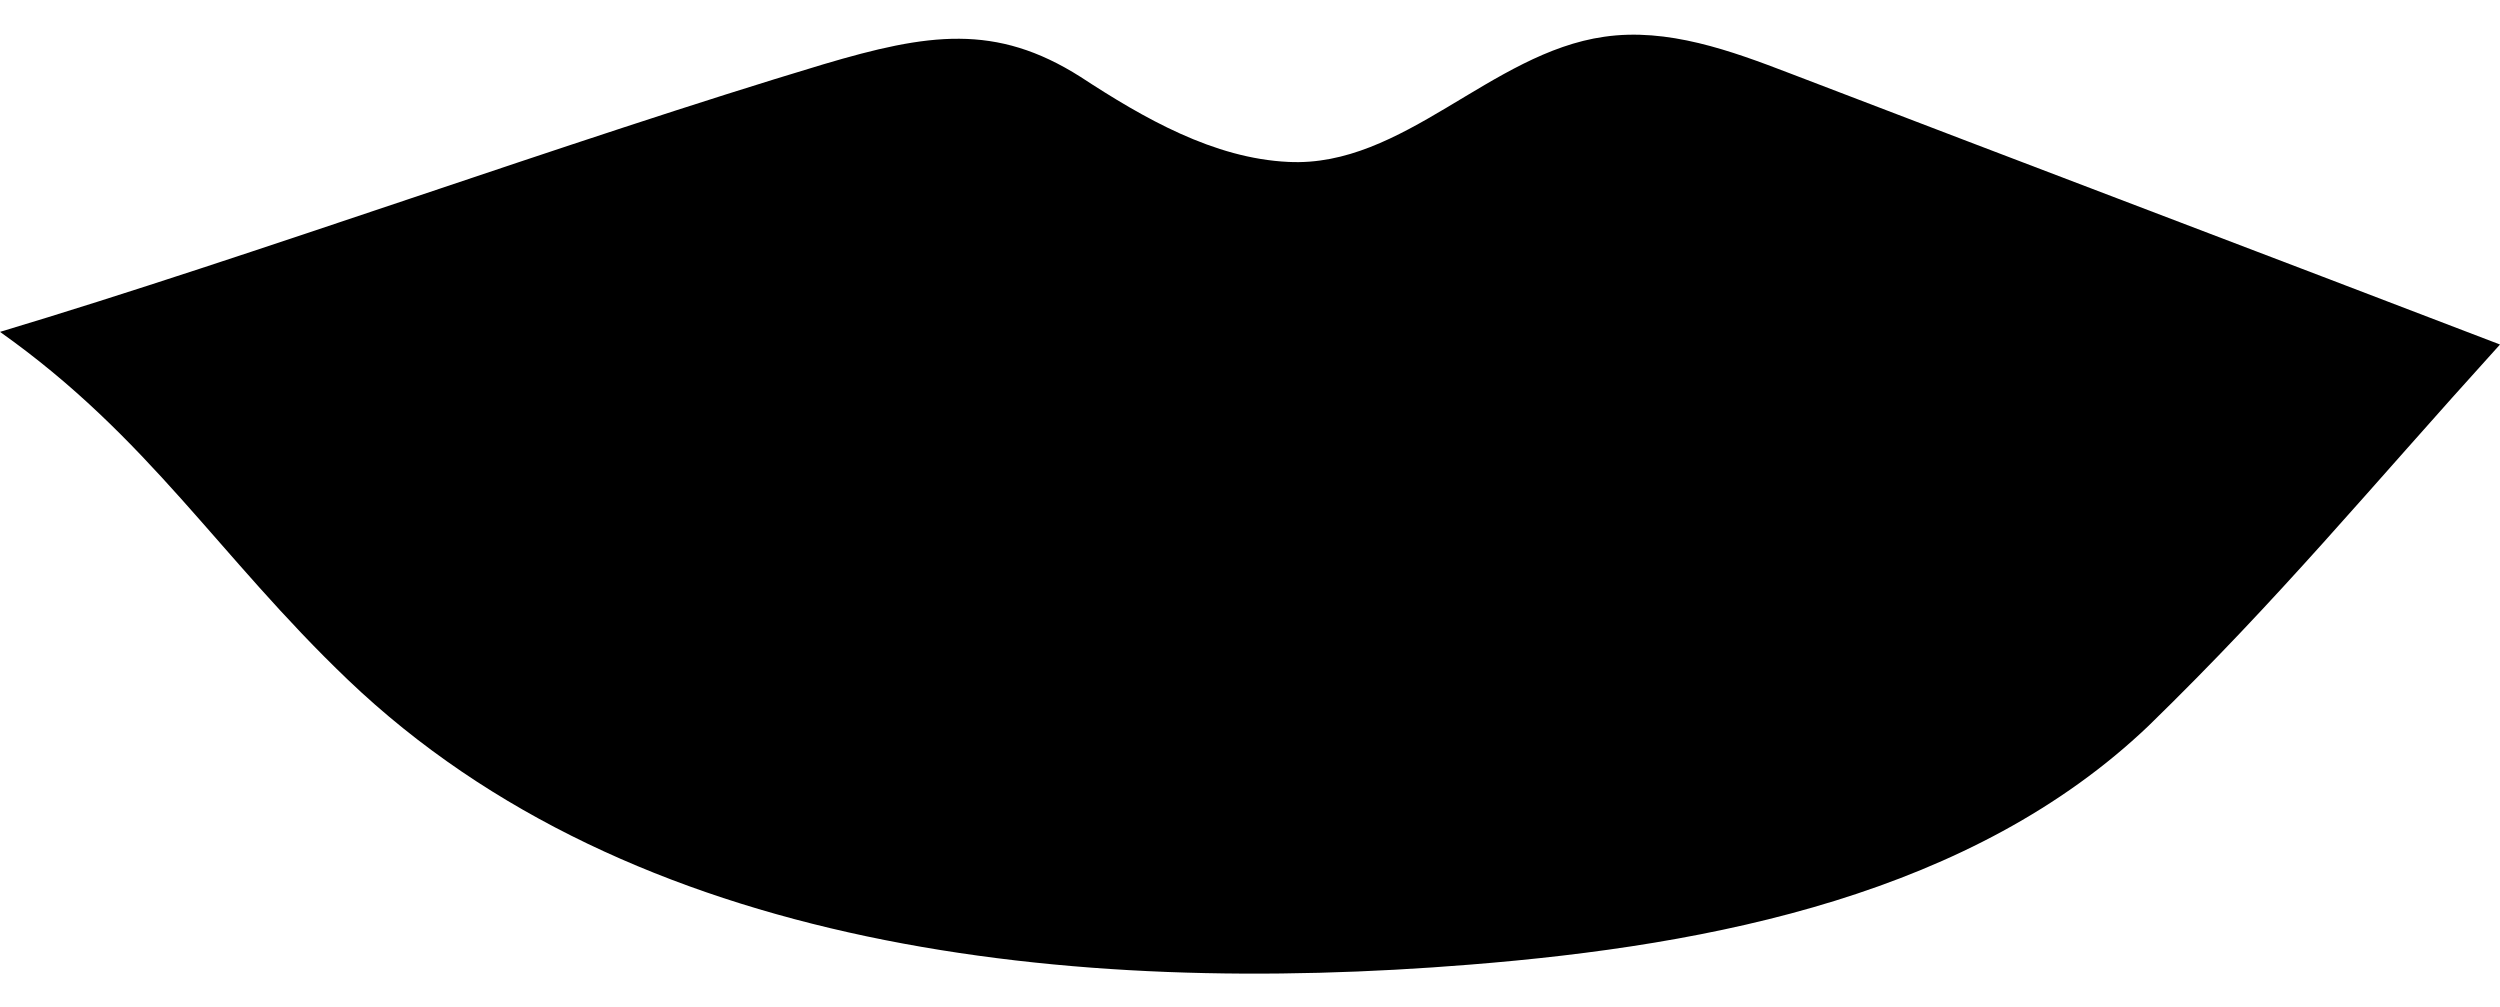 <?xml version="1.0" encoding="utf-8"?>
<!-- Generator: Adobe Illustrator 22.0.1, SVG Export Plug-In . SVG Version: 6.00 Build 0)  -->
<svg version="1.1" id="圖層_1" xmlns="http://www.w3.org/2000/svg" xmlns:xlink="http://www.w3.org/1999/xlink" x="0px" y="0px"
	 viewBox="0 0 217.7 87.7" style="enable-background:new 0 0 217.7 87.7;" xml:space="preserve">
<g id="face">
	<path d="M217.7,30c-20.6-7.9-41.2-15.7-61.8-23.6c-5.2-2-10.7-4-16.2-3.2c-9.9,1.4-17.5,11.4-27.5,10.9c-6.5-0.3-12.6-3.8-18.1-7.4
		C86.7,2,80.8,2.9,71.7,5.6C49.7,12.2,22,22.3,0,28.9c13,9.2,19,19.5,30.3,30.3C55.1,82.9,93.4,86.8,128,84
		c21.3-1.7,43.8-6.2,59.1-20.8C198.6,52,206.1,42.8,217.7,30"/>
</g>
<g id="圖層_2_1_">
</g>
<g id="圖層_3">
</g>
</svg>
